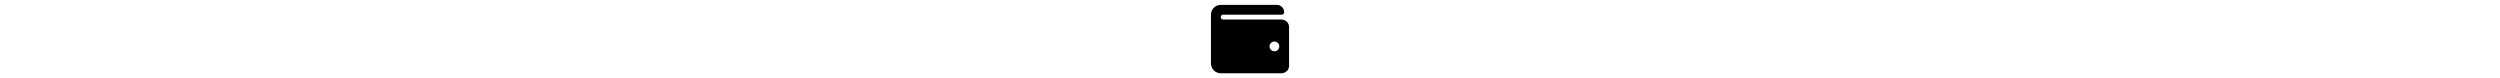 <svg xmlns="http://www.w3.org/2000/svg" height="1em" viewBox="0 0 512 512"><!-- Font Awesome Free 5.15.4 by @fontawesome - https://fontawesome.com License - https://fontawesome.com/license/free (Icons: CC BY 4.0, Fonts: SIL OFL 1.1, Code: MIT License) --><path d="M461.2 128H80c-8.84 0-16-7.16-16-16s7.16-16 16-16h384c8.84 0 16-7.16 16-16 0-26.51-21.49-48-48-48H64C28.65 32 0 60.65 0 96v320c0 35.35 28.65 64 64 64h397.2c28.02 0 50.8-21.53 50.8-48V176c0-26.47-22.78-48-50.8-48zM416 336c-17.67 0-32-14.33-32-32s14.33-32 32-32 32 14.33 32 32-14.33 32-32 32z"/></svg>
